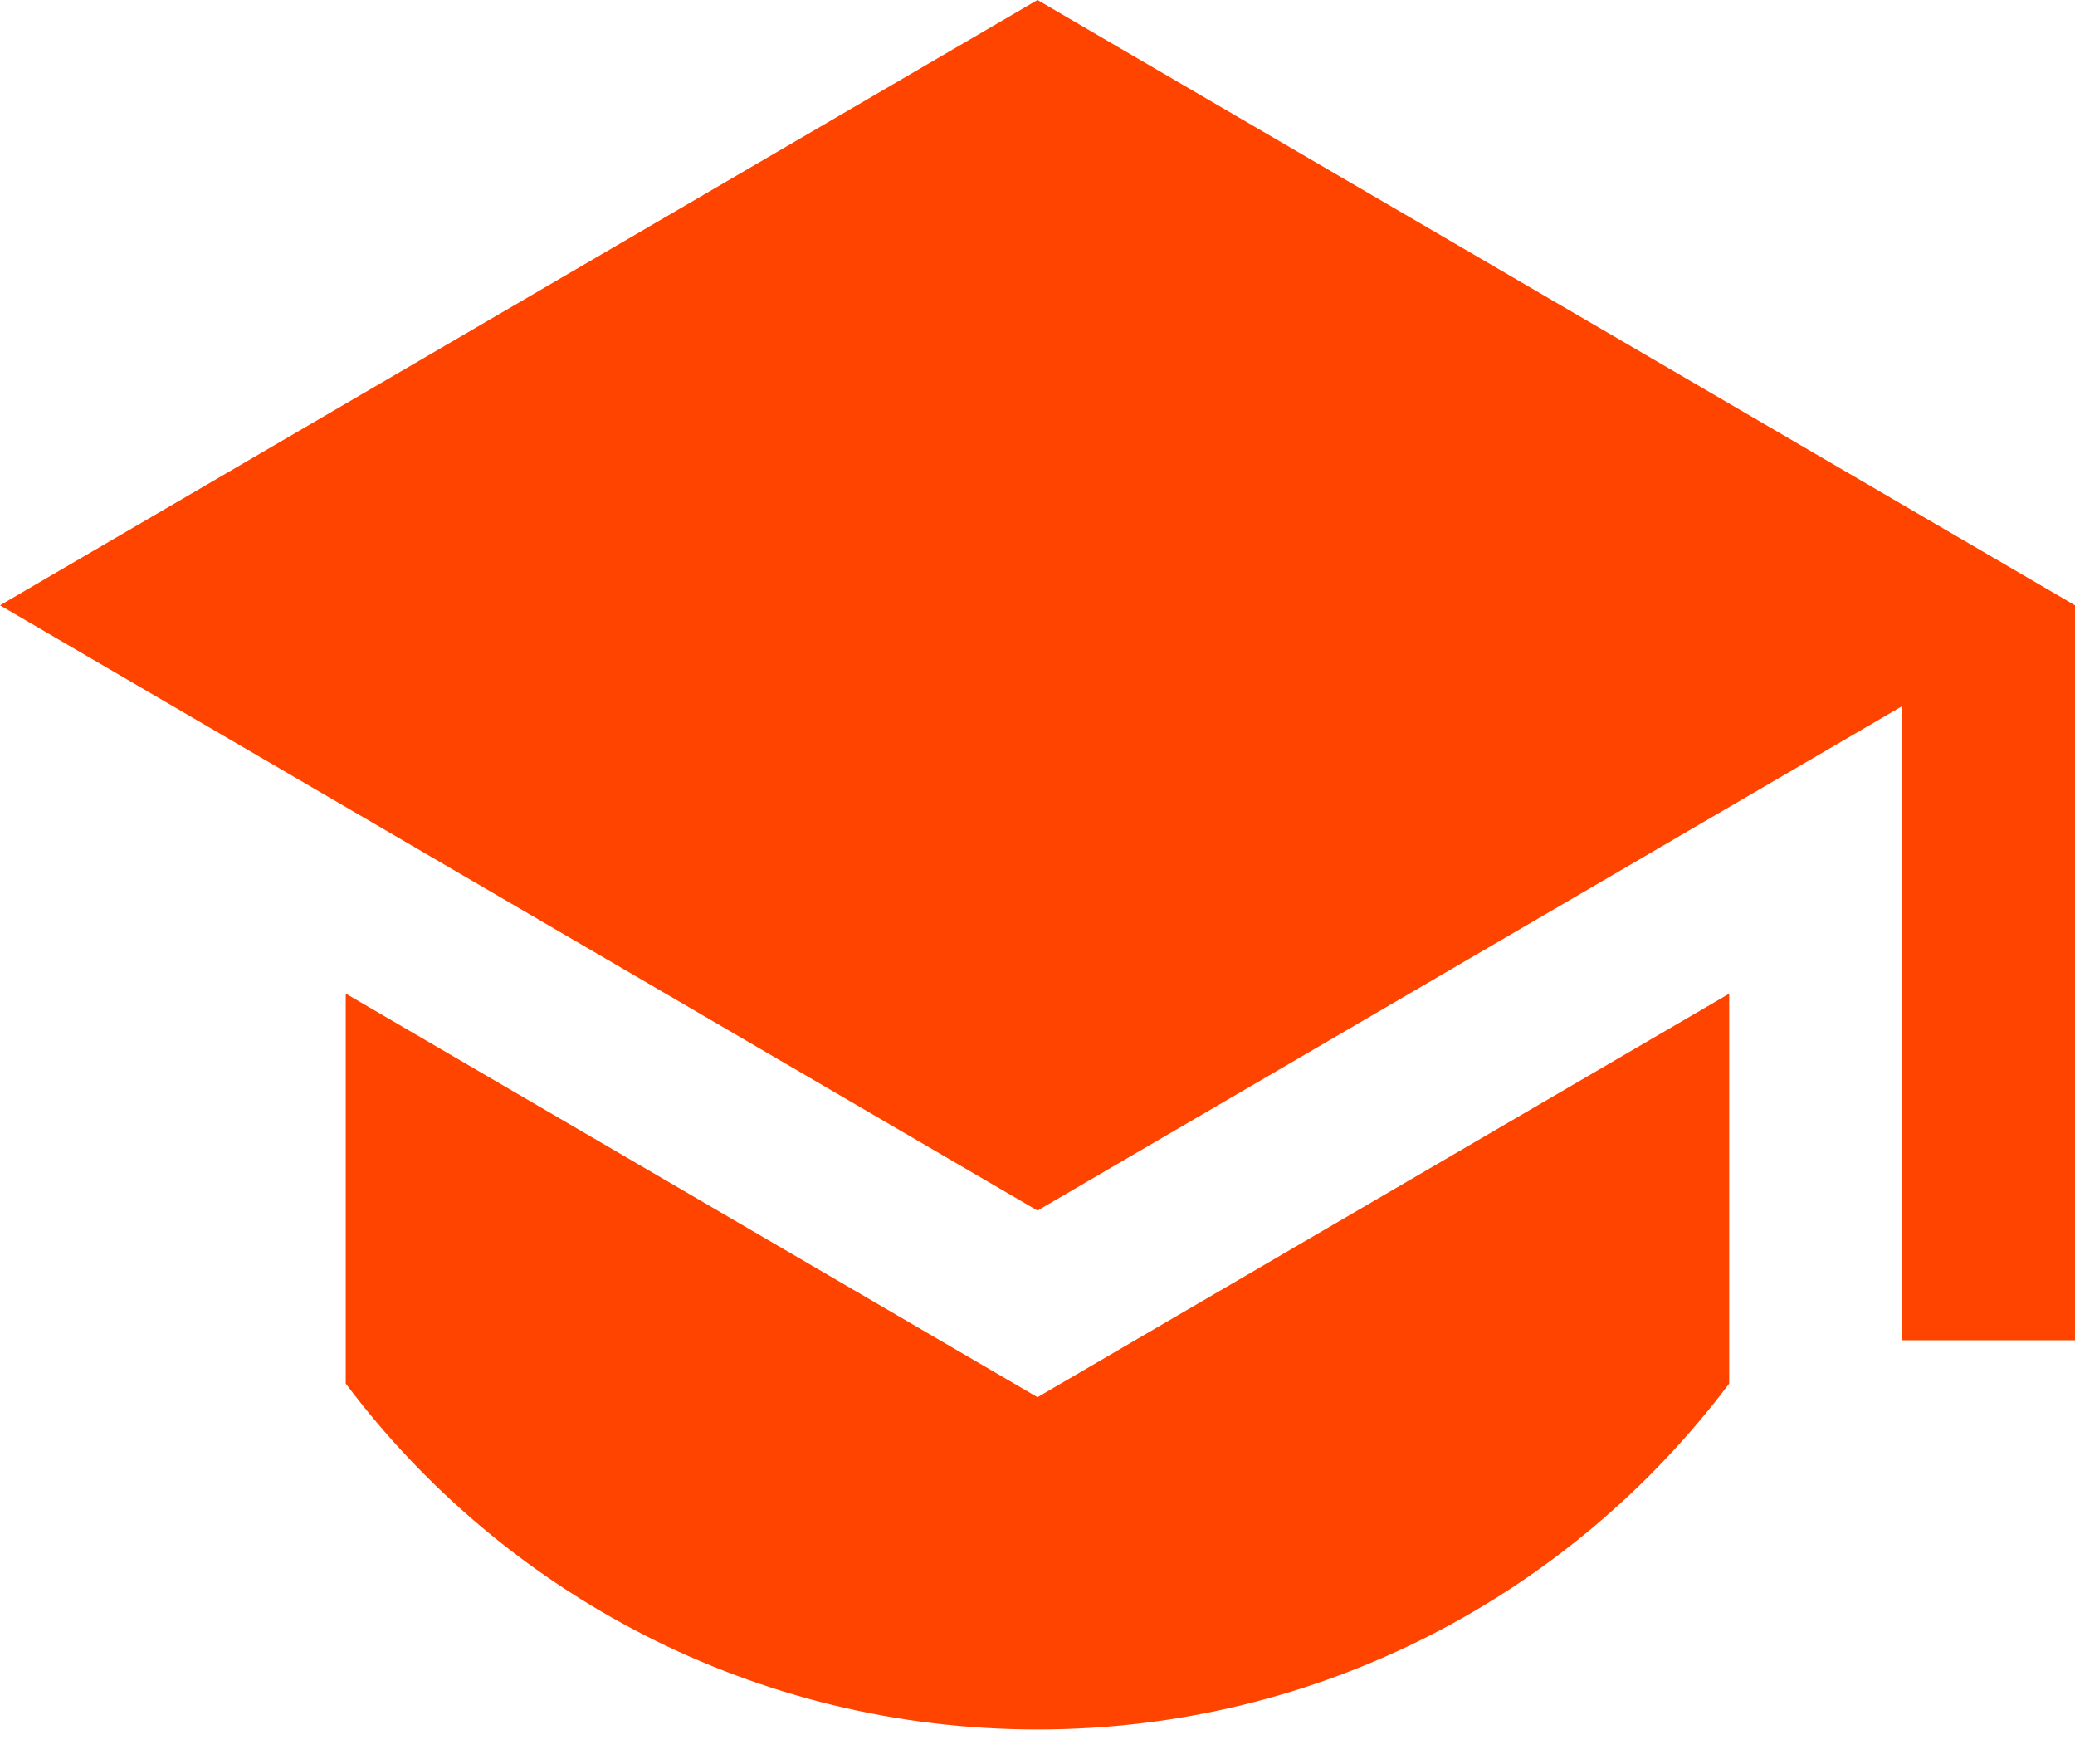 <svg width="40" height="34" viewBox="0 0 40 34" fill="none" xmlns="http://www.w3.org/2000/svg">
<path d="M20 0L0 11.667L20 23.333L36.667 13.611V25.833H40V11.667L20 0ZM6.665 19.151V26.667C9.706 30.715 14.547 33.334 20 33.334C25.452 33.334 30.294 30.715 33.334 26.667L33.334 19.152L20 26.93L6.665 19.151Z" fill="#FF4400"/>
</svg>
